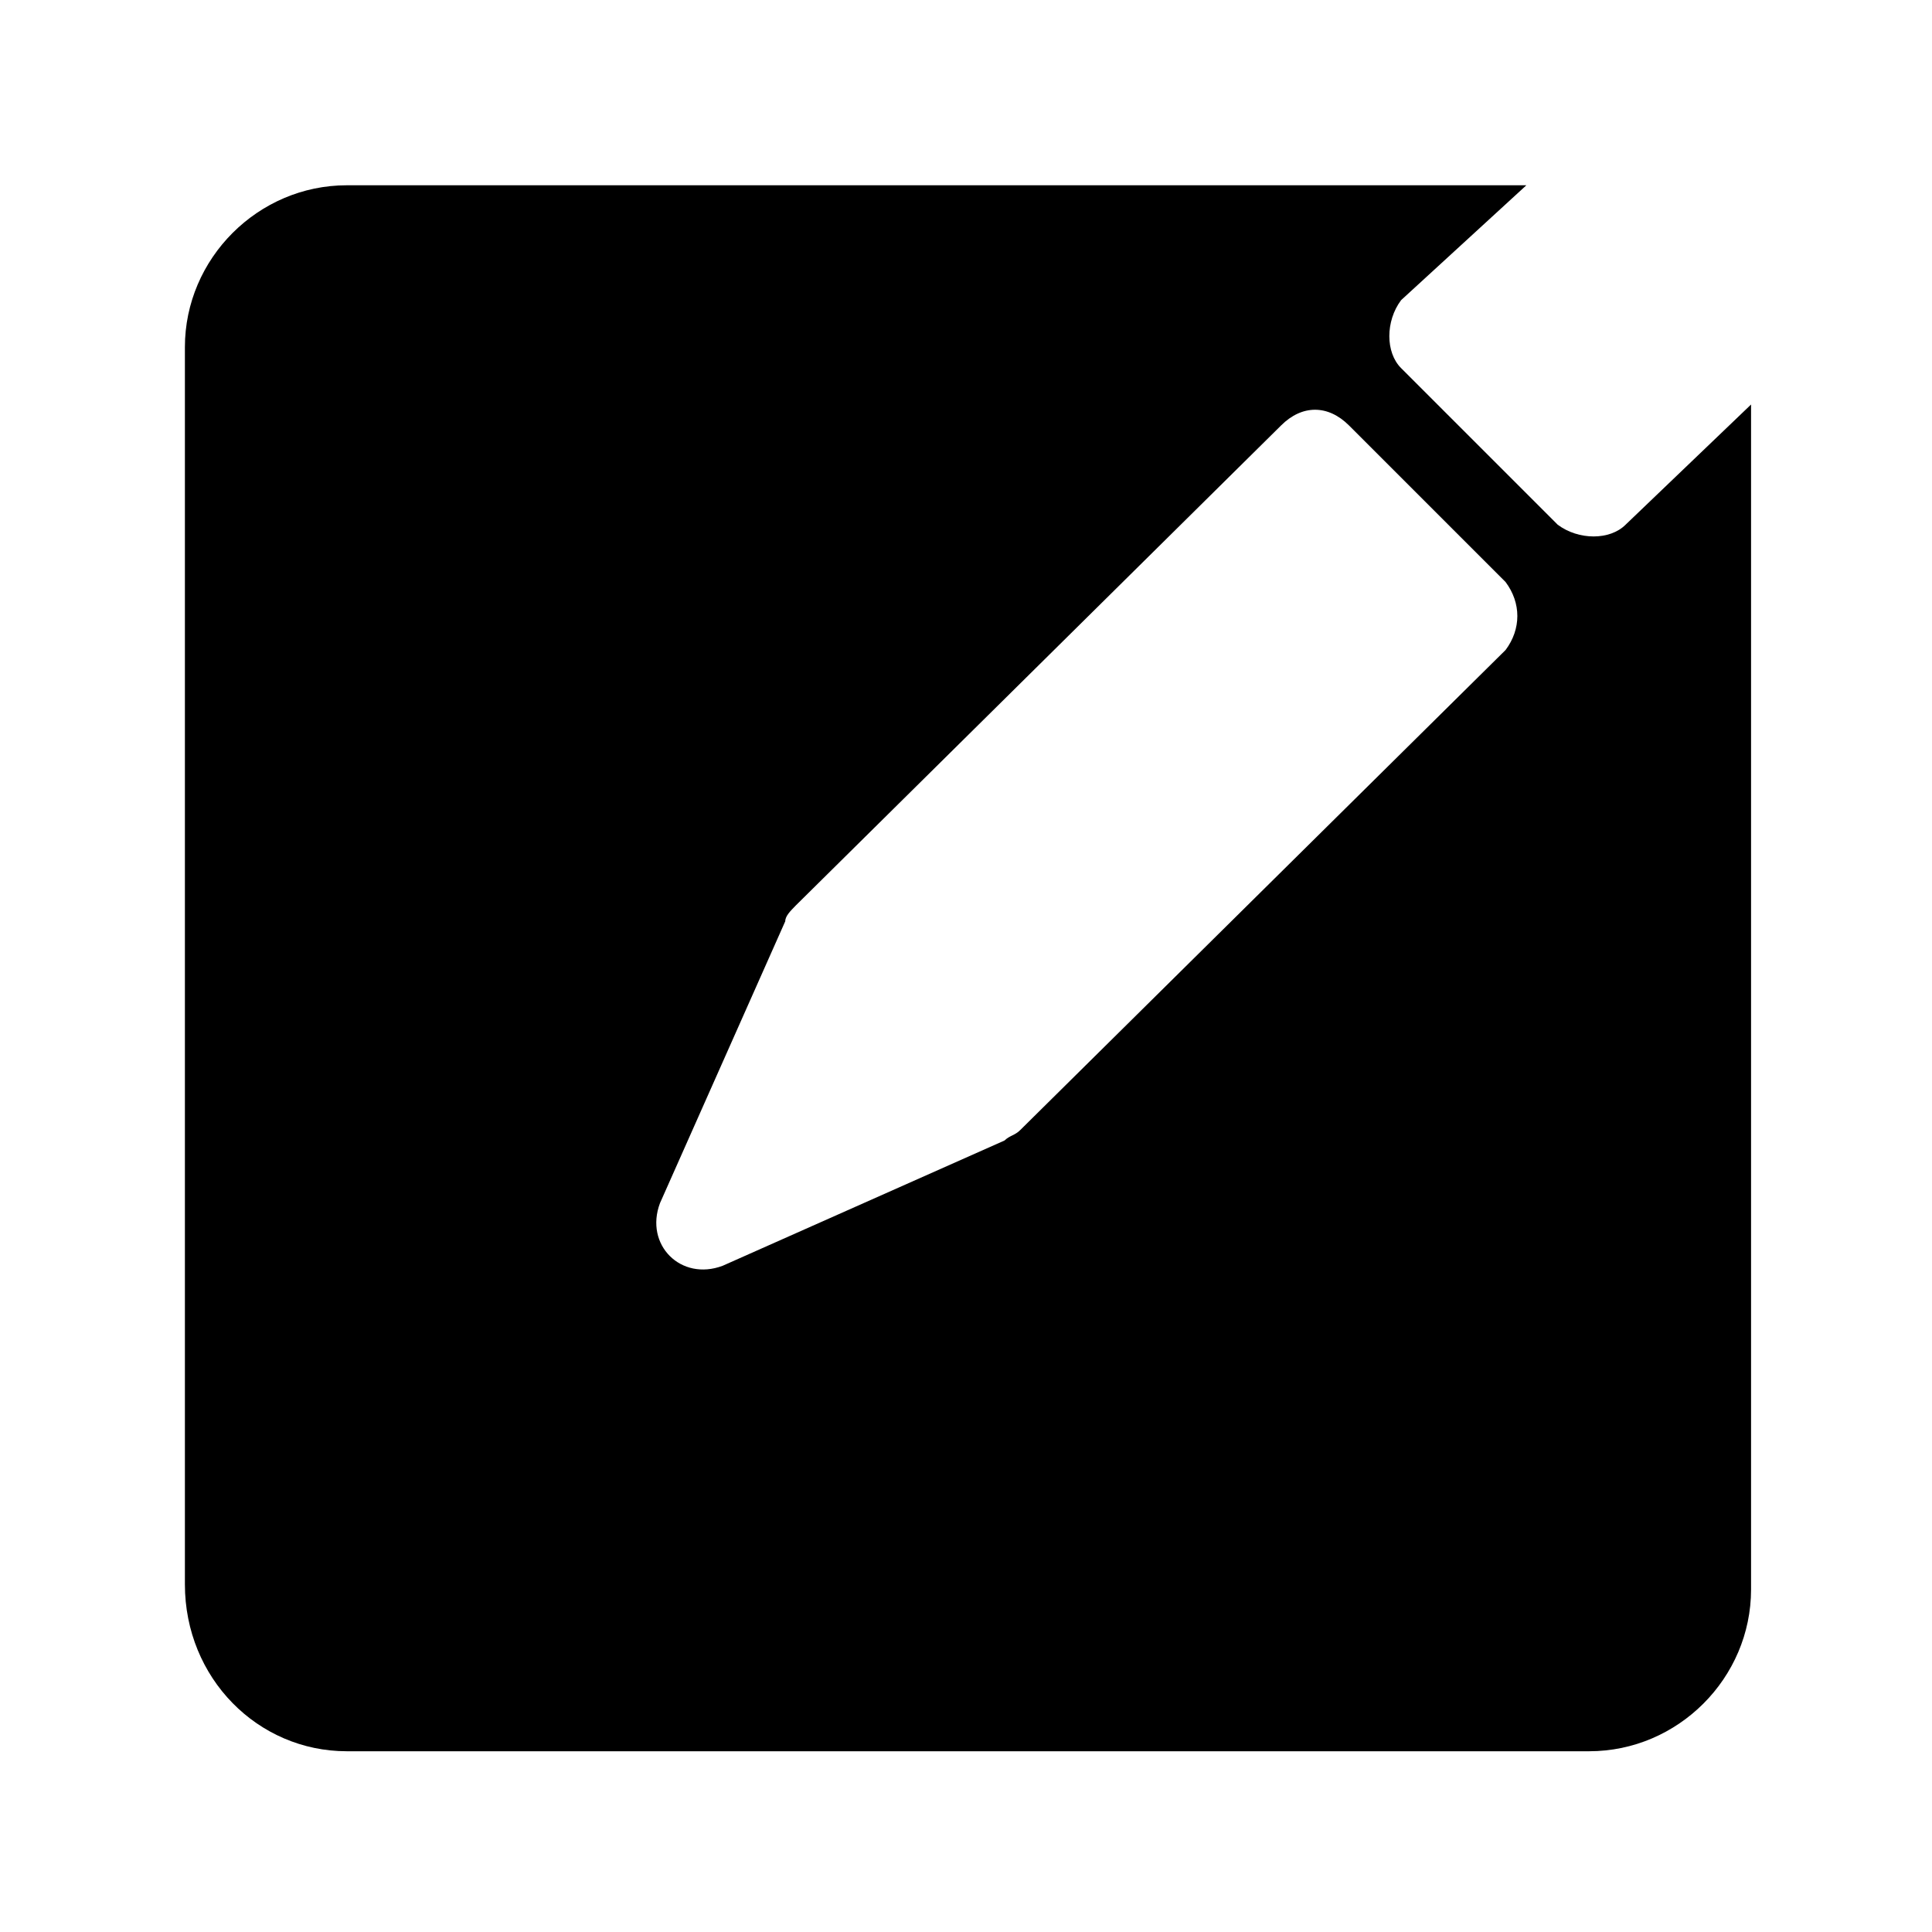 <svg class="icon" width="128px" height="128.00px" viewBox="0 0 1024 1024" version="1.1" xmlns="http://www.w3.org/2000/svg"><path d="M861.6 278.1c-8.3 8.3-24.9 8.3-36 0l-83-83c-8.3-8.3-8.3-24.9 0-36L809 98.2H183.8C136.8 98.2 98 137 98 184v655.7c0 49.8 38.7 88.5 85.8 88.5h658.5c47 0 85.8-38.7 85.8-85.8v-628l-66.5 63.7zM798 344.5L540.7 599c-2.8 2.8-5.5 2.8-8.3 5.5L383 670.9c-22.1 8.3-41.5-11.1-33.2-33.2l66.4-149.4c0-2.8 2.8-5.5 5.5-8.3L679 225.5c11.1-11.1 24.9-11.1 36 0l83 83c8.3 11.1 8.3 24.9 0 36z m0 0" /></svg>